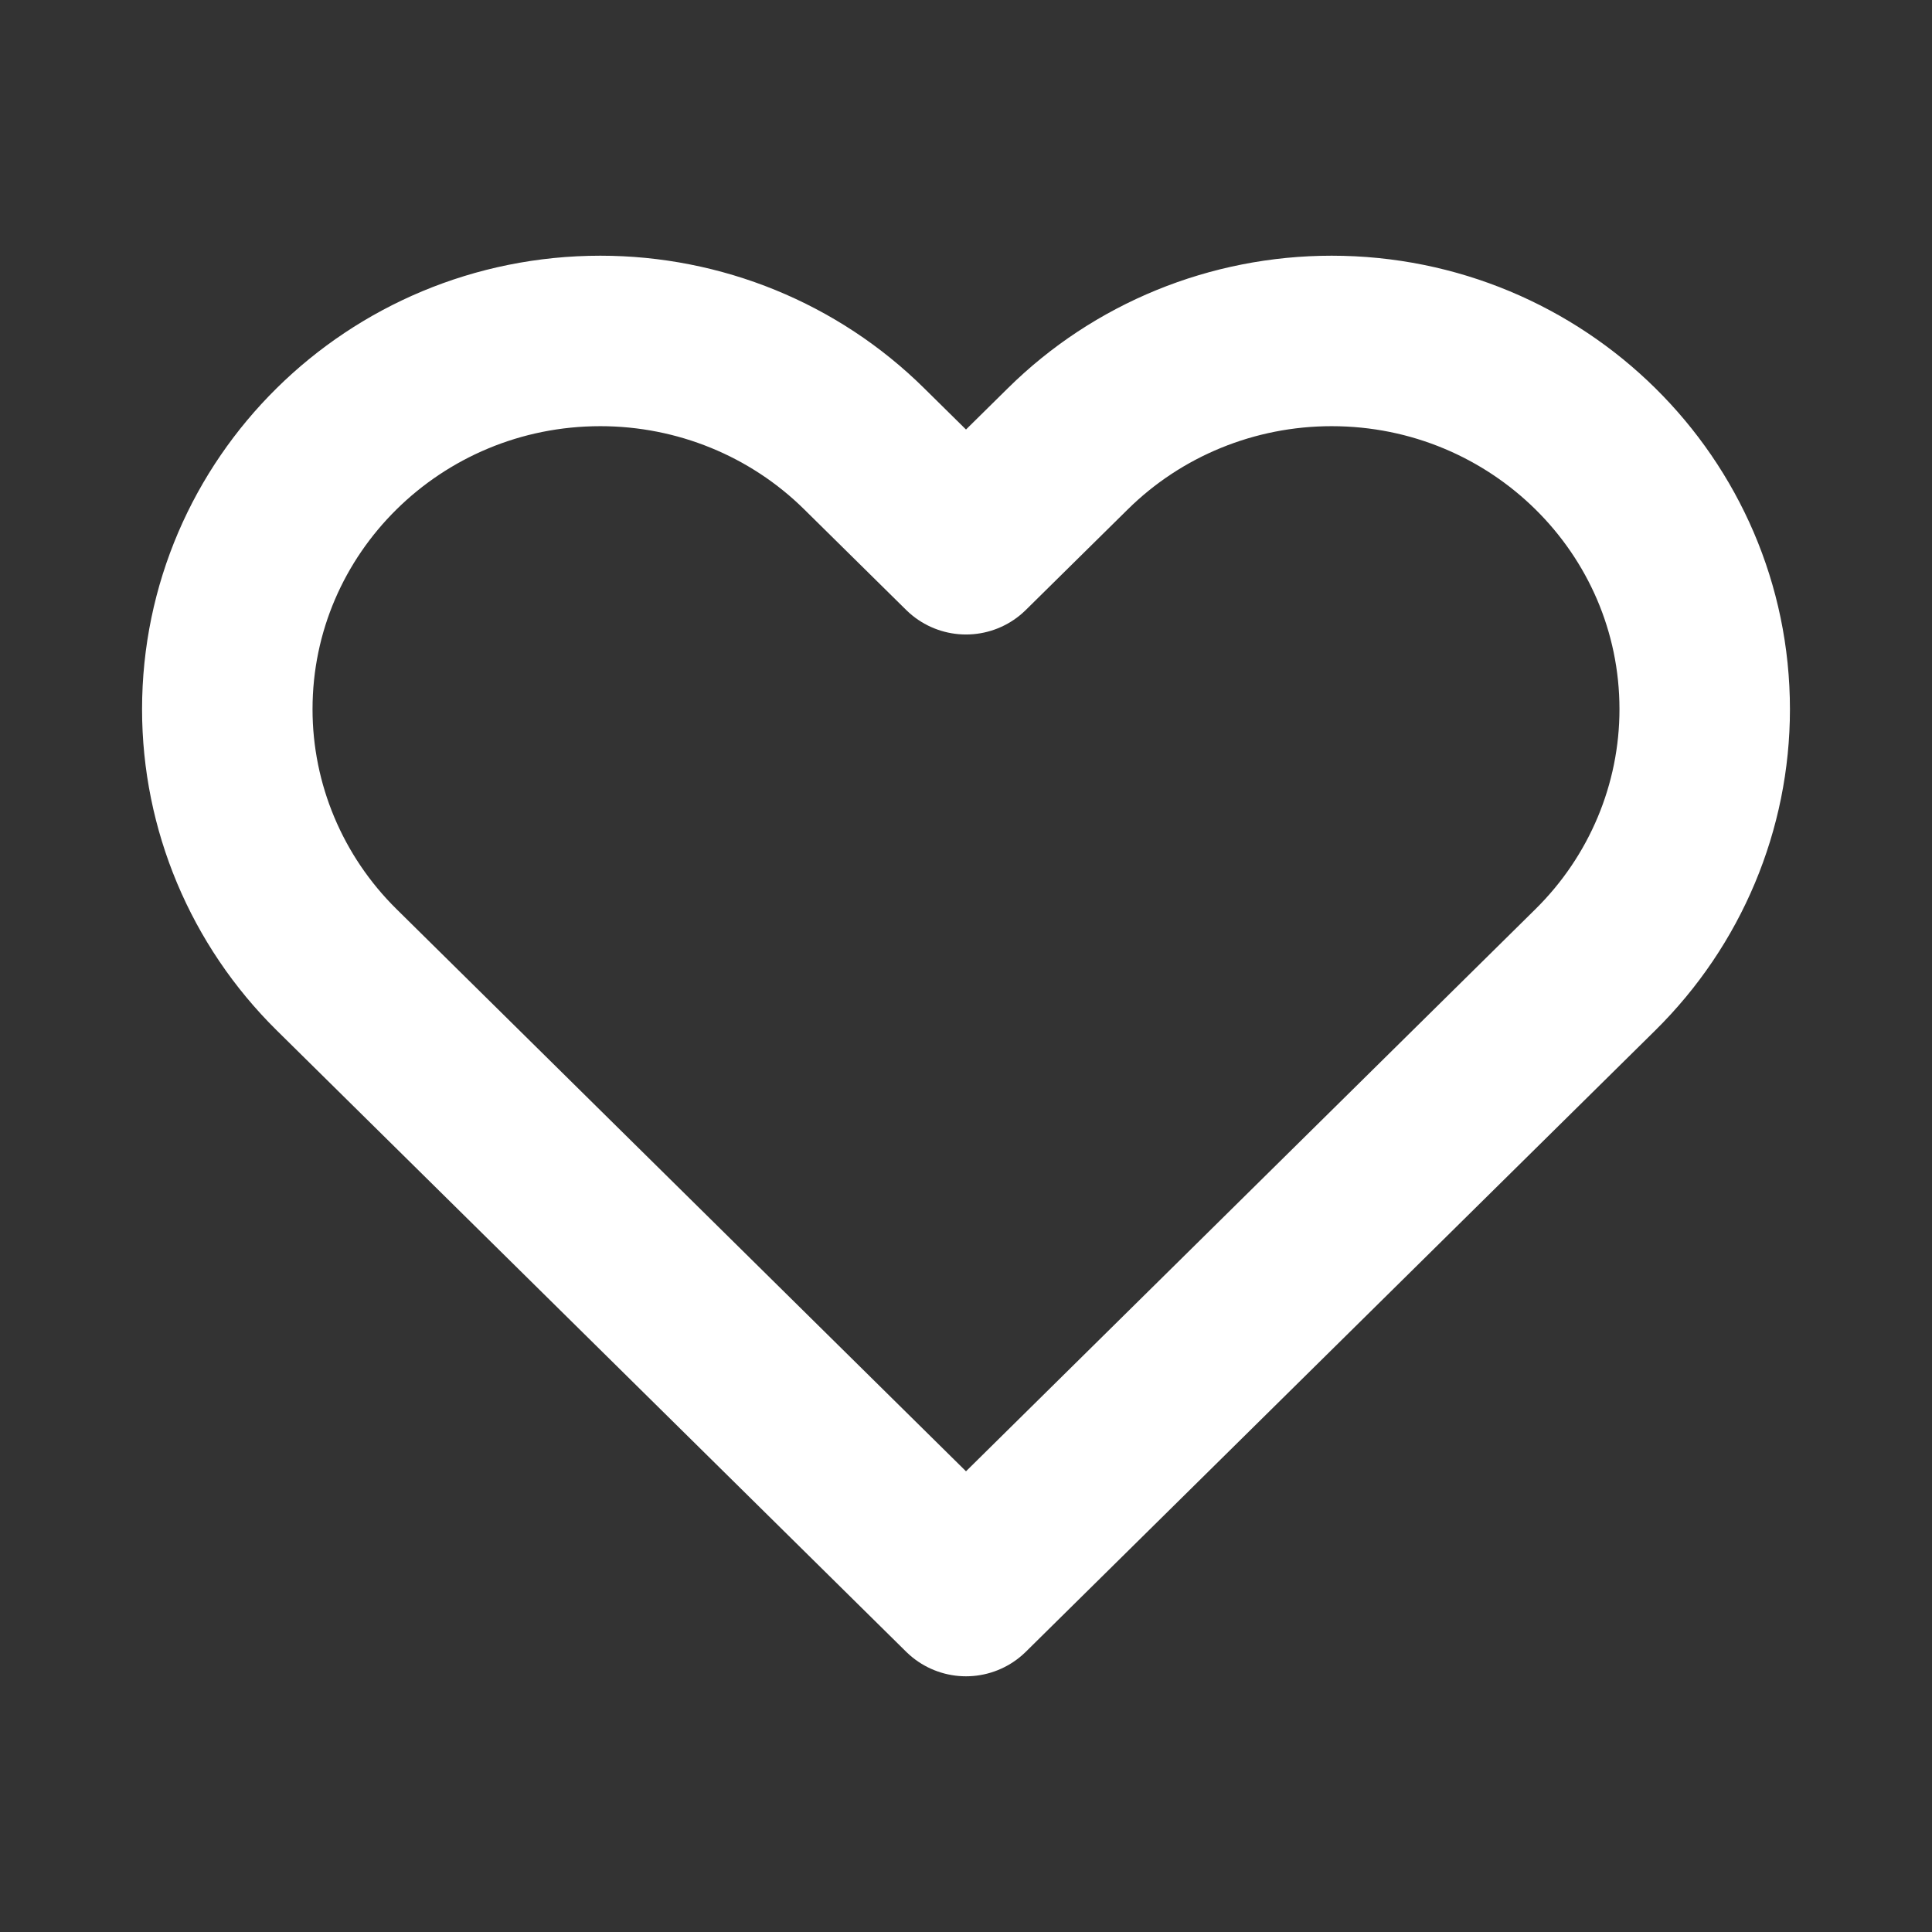 <svg width="17" height="17" viewBox="0 0 17 17" fill="none" xmlns="http://www.w3.org/2000/svg">
<rect x="0" y="0" width="17" height="17" fill="#333333" stroke="none"/>
<path d="M2.962 8.533L8.5 14L14.038 8.533C14.654 7.925 15 7.1 15 6.241C15 4.451 13.53 3 11.717 3C10.846 3 10.011 3.341 9.396 3.949L8.5 4.833L7.604 3.949C6.989 3.341 6.154 3 5.283 3C3.47 3 2 4.451 2 6.241C2 7.1 2.346 7.925 2.962 8.533Z" stroke="white" stroke-width="1.5" stroke-linecap="round" stroke-linejoin="round"/>
</svg>
